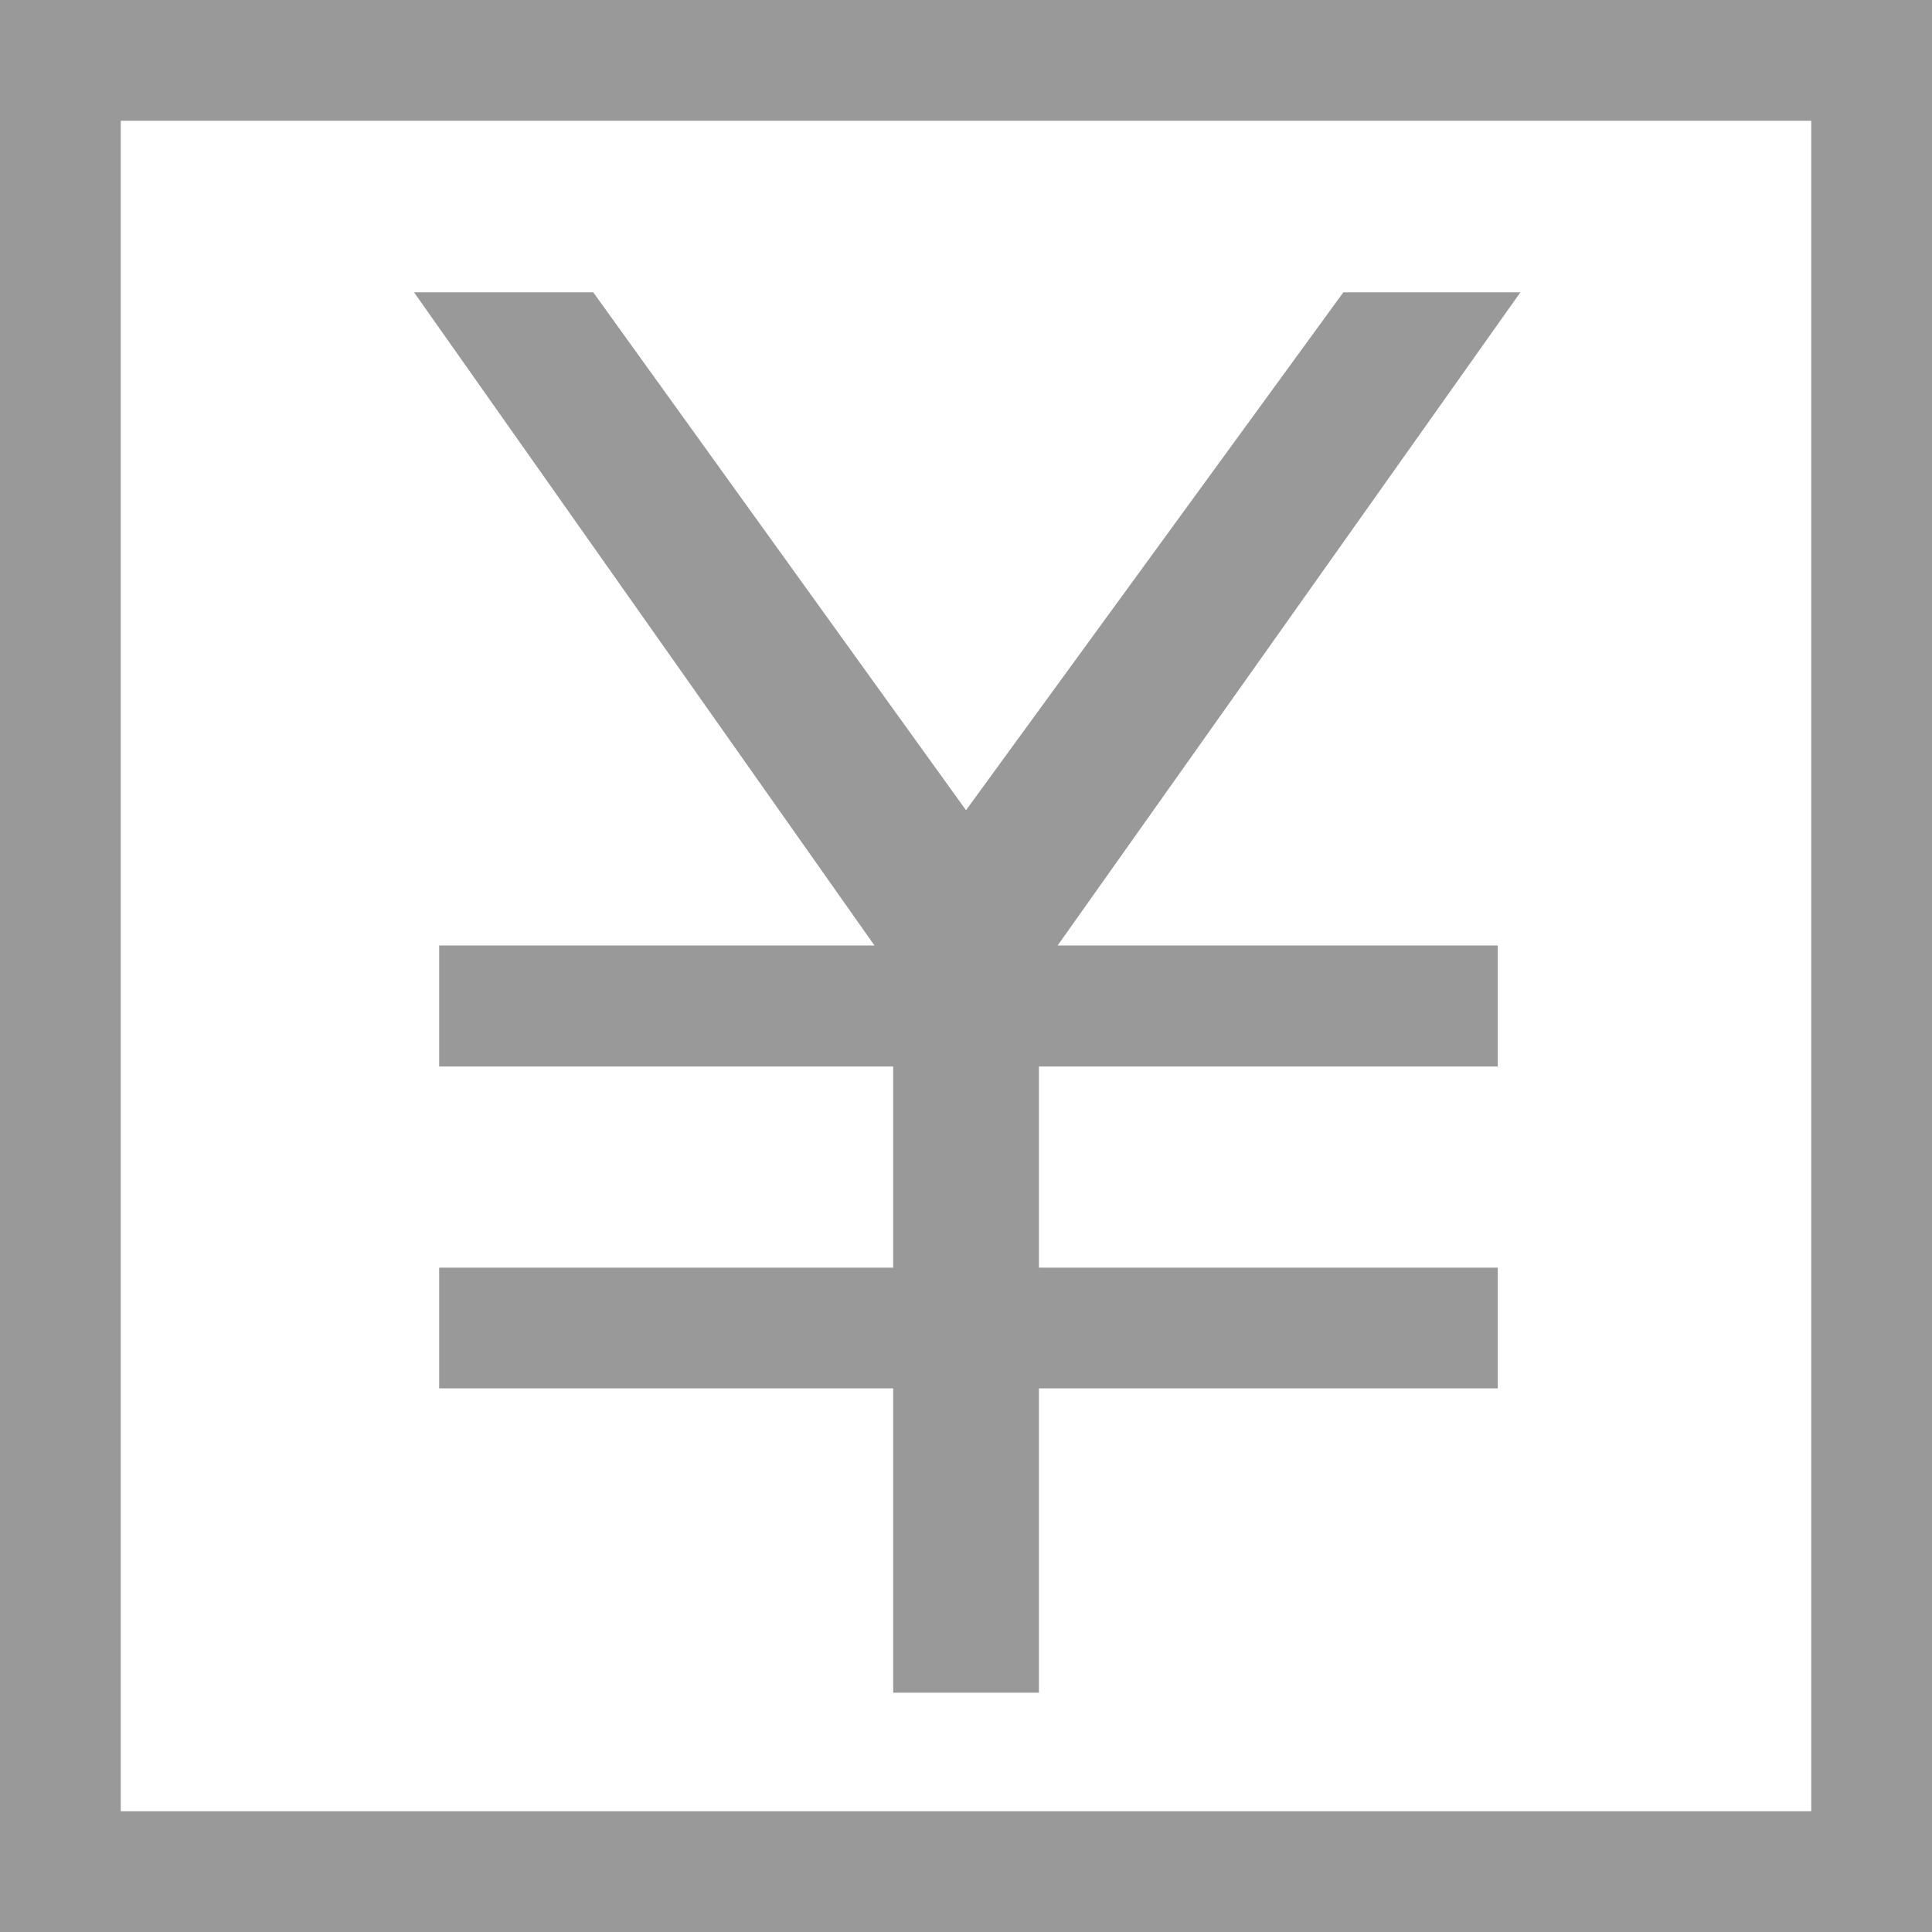<?xml version="1.0" encoding="utf-8"?>
<!-- Generator: Adobe Illustrator 15.0.0, SVG Export Plug-In . SVG Version: 6.00 Build 0)  -->
<!DOCTYPE svg PUBLIC "-//W3C//DTD SVG 1.1//EN" "http://www.w3.org/Graphics/SVG/1.1/DTD/svg11.dtd">
<svg version="1.1" id="Default" xmlns="http://www.w3.org/2000/svg" xmlns:xlink="http://www.w3.org/1999/xlink" x="0px" y="0px"
	 width="16px" height="16px" viewBox="0 0 16 16" enable-background="new 0 0 16 16" xml:space="preserve">
<g>
	<polygon fill="#999999" points="11.125,2.421 8,6.71 4.913,2.421 3.429,2.421 7.242,7.83 3.637,7.83 3.637,8.832 7.397,8.832 
		7.397,10.498 3.637,10.498 3.637,11.498 7.397,11.498 7.397,14.018 8.604,14.018 8.604,11.498 12.404,11.498 12.404,10.498 
		8.604,10.498 8.604,8.832 12.404,8.832 12.404,7.83 8.759,7.83 12.591,2.421 	"/>
	<path fill="#999999" d="M0,16V0h16v16H0z M1,15h14V1H1V15z"/>
</g>
</svg>
